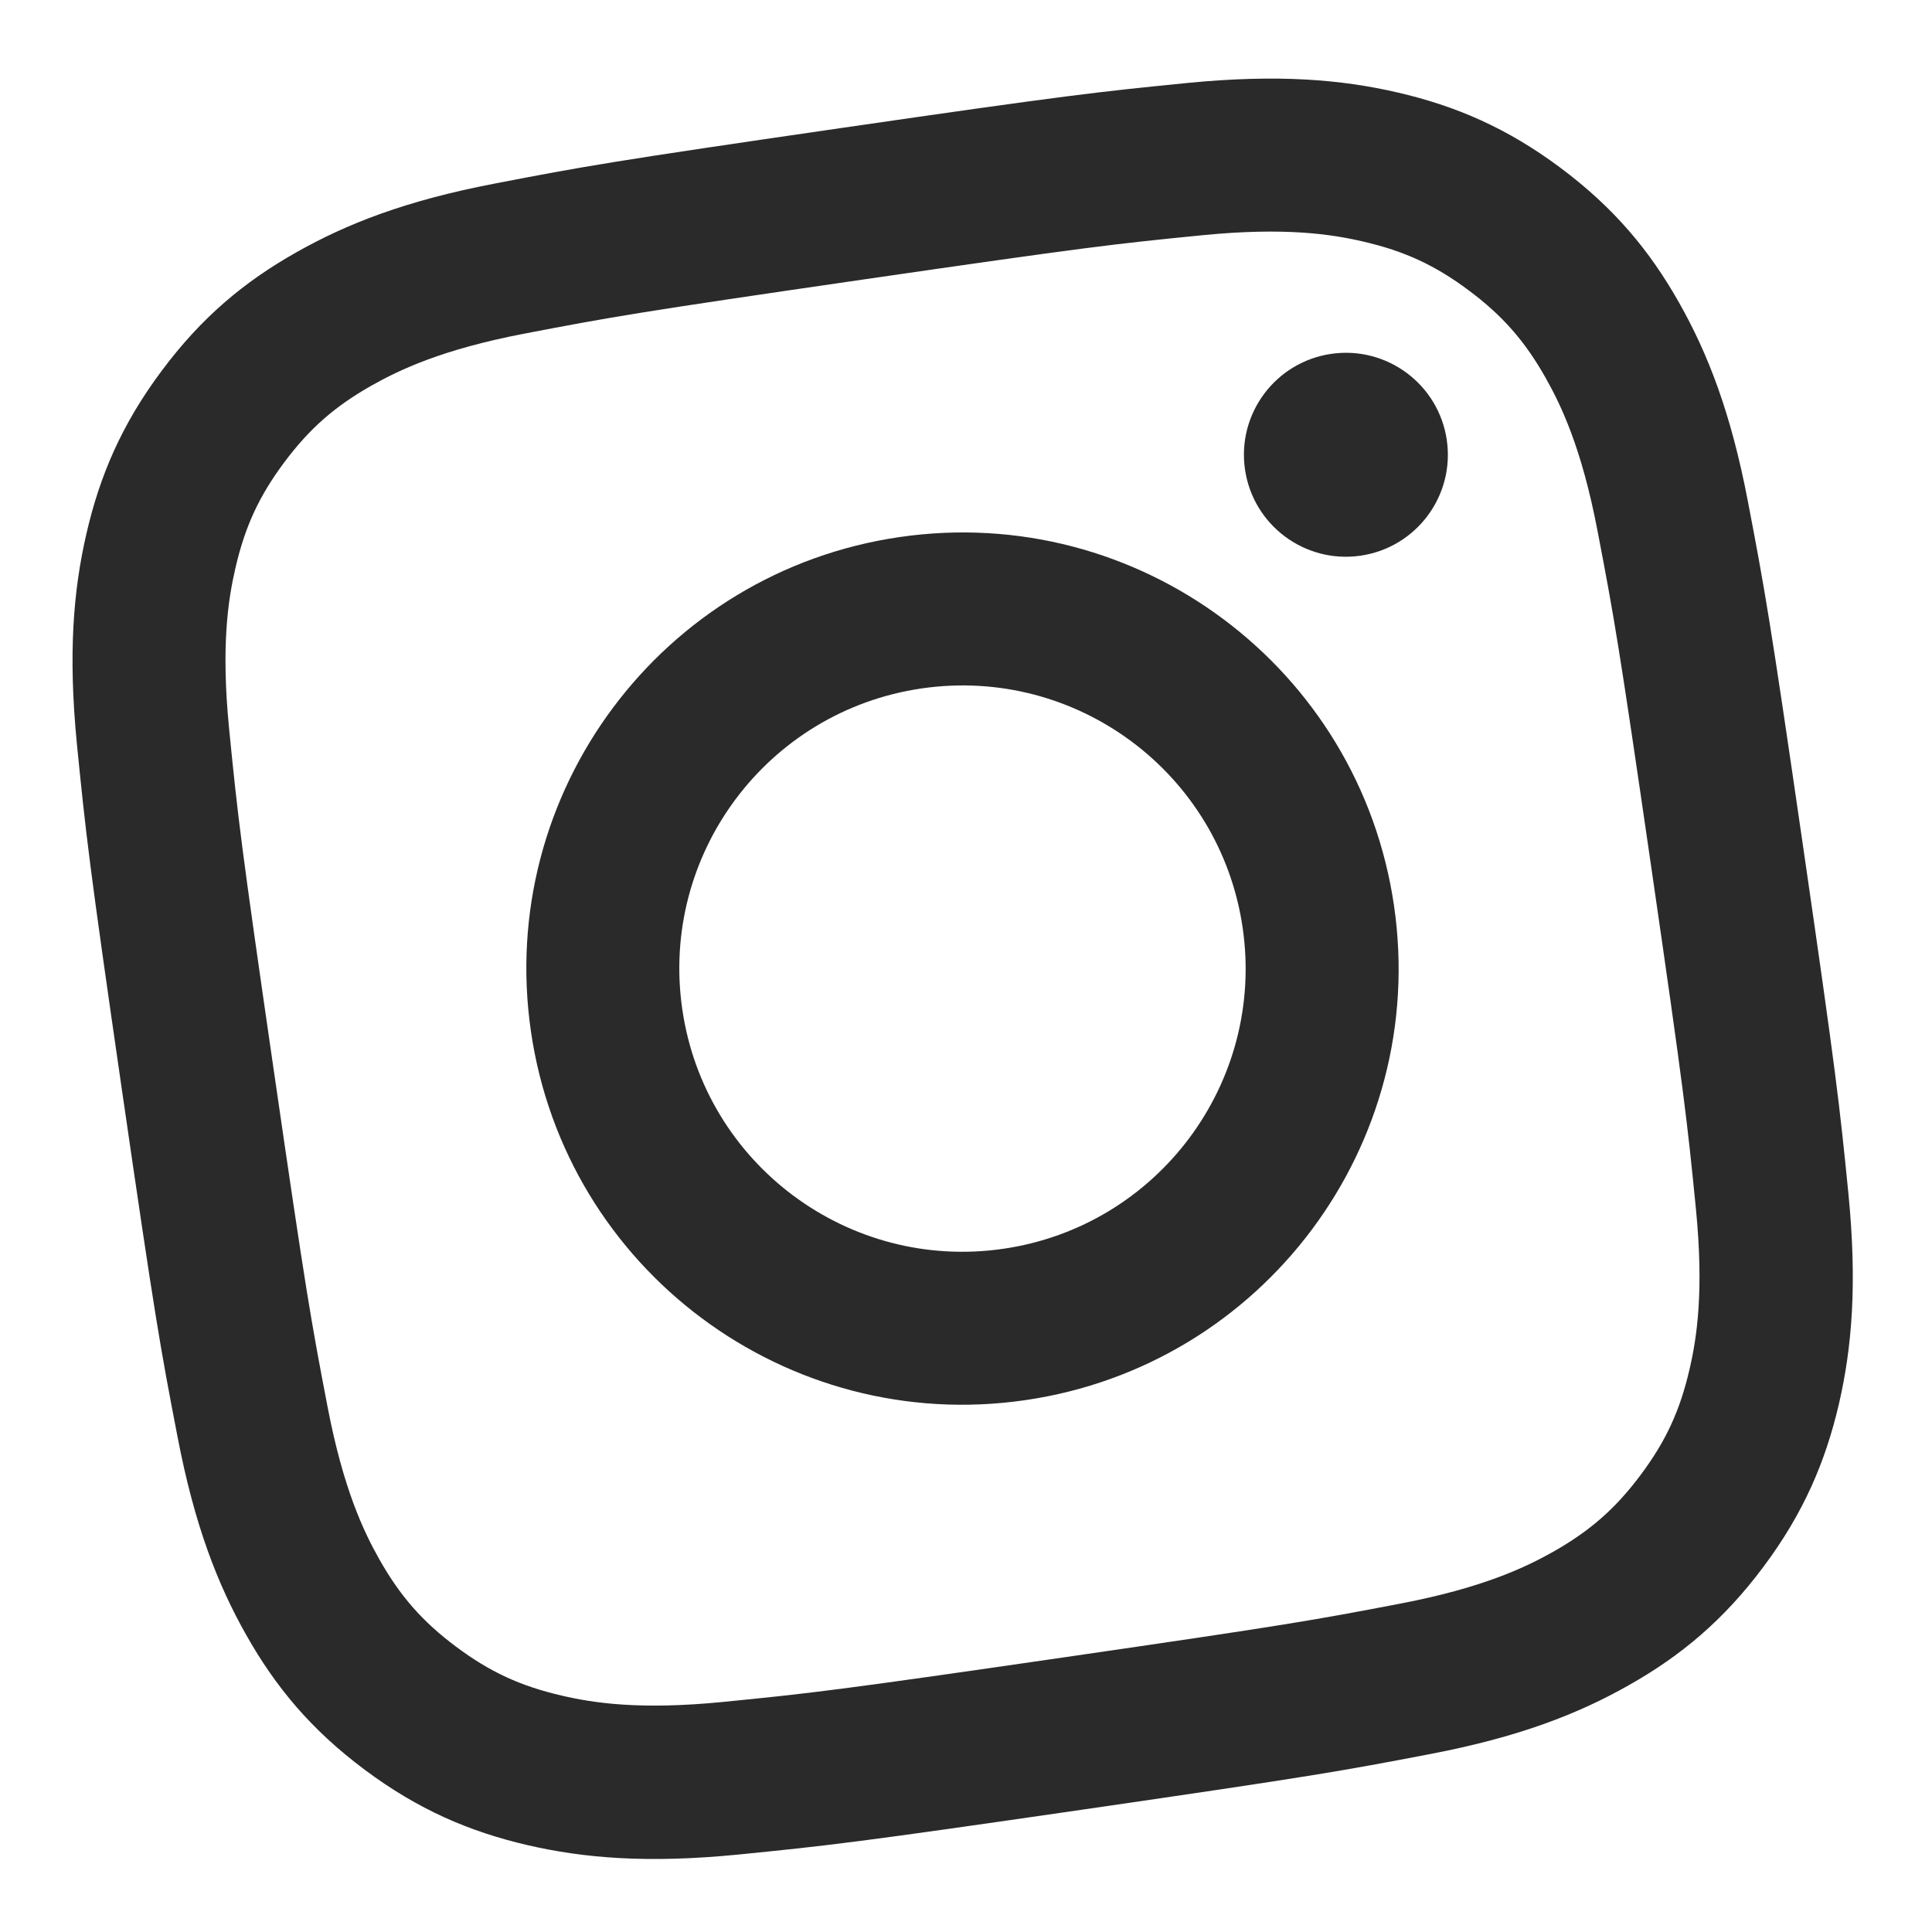 <svg width="116" height="116" viewBox="0 0 116 116" fill="none" xmlns="http://www.w3.org/2000/svg">
<path d="M51.783 16.789C65.253 14.834 66.864 14.649 72.213 14.121C77.162 13.633 79.954 14.063 81.837 14.501C84.327 15.074 86.163 15.924 88.185 17.434C90.207 18.943 91.544 20.461 92.802 22.685C93.749 24.367 94.962 26.912 95.904 31.804C96.92 37.09 97.2 38.679 99.156 52.149C101.112 65.62 101.296 67.23 101.825 72.579C102.312 77.529 101.882 80.32 101.444 82.204C100.871 84.694 100.021 86.529 98.511 88.551C97.002 90.573 95.476 91.912 93.26 93.168C91.578 94.115 89.025 95.329 84.141 96.27C78.855 97.286 77.266 97.566 63.796 99.522C50.326 101.478 48.715 101.662 43.366 102.191C38.416 102.678 35.625 102.248 33.742 101.81C31.252 101.237 29.416 100.387 27.394 98.878C25.372 97.368 24.035 95.85 22.777 93.626C21.831 91.952 20.617 89.399 19.675 84.507C18.659 79.221 18.379 77.632 16.423 64.162C14.467 50.692 14.283 49.081 13.754 43.732C13.267 38.783 13.697 35.991 14.135 34.108C14.708 31.618 15.558 29.782 17.067 27.76C18.577 25.738 20.095 24.401 22.319 23.144C24.001 22.196 26.546 20.983 31.438 20.041C36.724 19.026 38.313 18.745 51.783 16.789ZM50.462 7.693C36.757 9.683 35.048 9.989 29.698 11.023C24.363 12.045 20.819 13.437 17.792 15.15C14.658 16.92 12.098 19.053 9.703 22.271C7.308 25.48 5.992 28.55 5.186 32.058C4.405 35.446 4.087 39.239 4.615 44.646C5.155 50.068 5.339 51.794 7.329 65.499C9.319 79.204 9.625 80.913 10.659 86.263C11.681 91.598 13.073 95.143 14.786 98.169C16.556 101.303 18.689 103.864 21.899 106.259C25.108 108.655 28.178 109.971 31.679 110.786C35.067 111.567 38.86 111.885 44.267 111.356C49.689 110.817 51.414 110.625 65.119 108.635C78.824 106.645 80.533 106.339 85.884 105.313C91.219 104.291 94.764 102.899 97.79 101.186C100.924 99.416 103.485 97.283 105.887 94.064C108.283 90.854 109.599 87.785 110.414 84.284C111.195 80.895 111.513 77.103 110.984 71.696C110.446 66.282 110.253 64.549 108.263 50.843C106.273 37.138 105.966 35.429 104.941 30.078C103.919 24.743 102.527 21.199 100.814 18.172C99.044 15.038 96.91 12.478 93.692 10.075C90.482 7.68 87.413 6.364 83.904 5.55C80.515 4.769 76.722 4.451 71.316 4.979C65.894 5.519 64.167 5.703 50.462 7.693Z" fill="#2A2A2A"/>
<path d="M54.026 32.244C39.714 34.323 29.799 47.606 31.877 61.919C33.955 76.231 47.239 86.146 61.551 84.068C75.864 81.99 85.779 68.706 83.701 54.394C81.622 40.081 68.339 30.166 54.026 32.244ZM60.232 74.98C50.941 76.329 42.314 69.889 40.965 60.599C39.616 51.308 46.055 42.681 55.346 41.333C64.637 39.983 73.263 46.423 74.612 55.713C75.962 65.004 69.522 73.631 60.232 74.98Z" fill="#2A2A2A"/>
<path d="M86.868 26.425C87.354 29.77 85.035 32.878 81.689 33.364C78.344 33.849 75.237 31.53 74.751 28.185C74.265 24.84 76.585 21.732 79.93 21.246C83.275 20.761 86.383 23.08 86.868 26.425Z" fill="#2A2A2A"/>
</svg>
